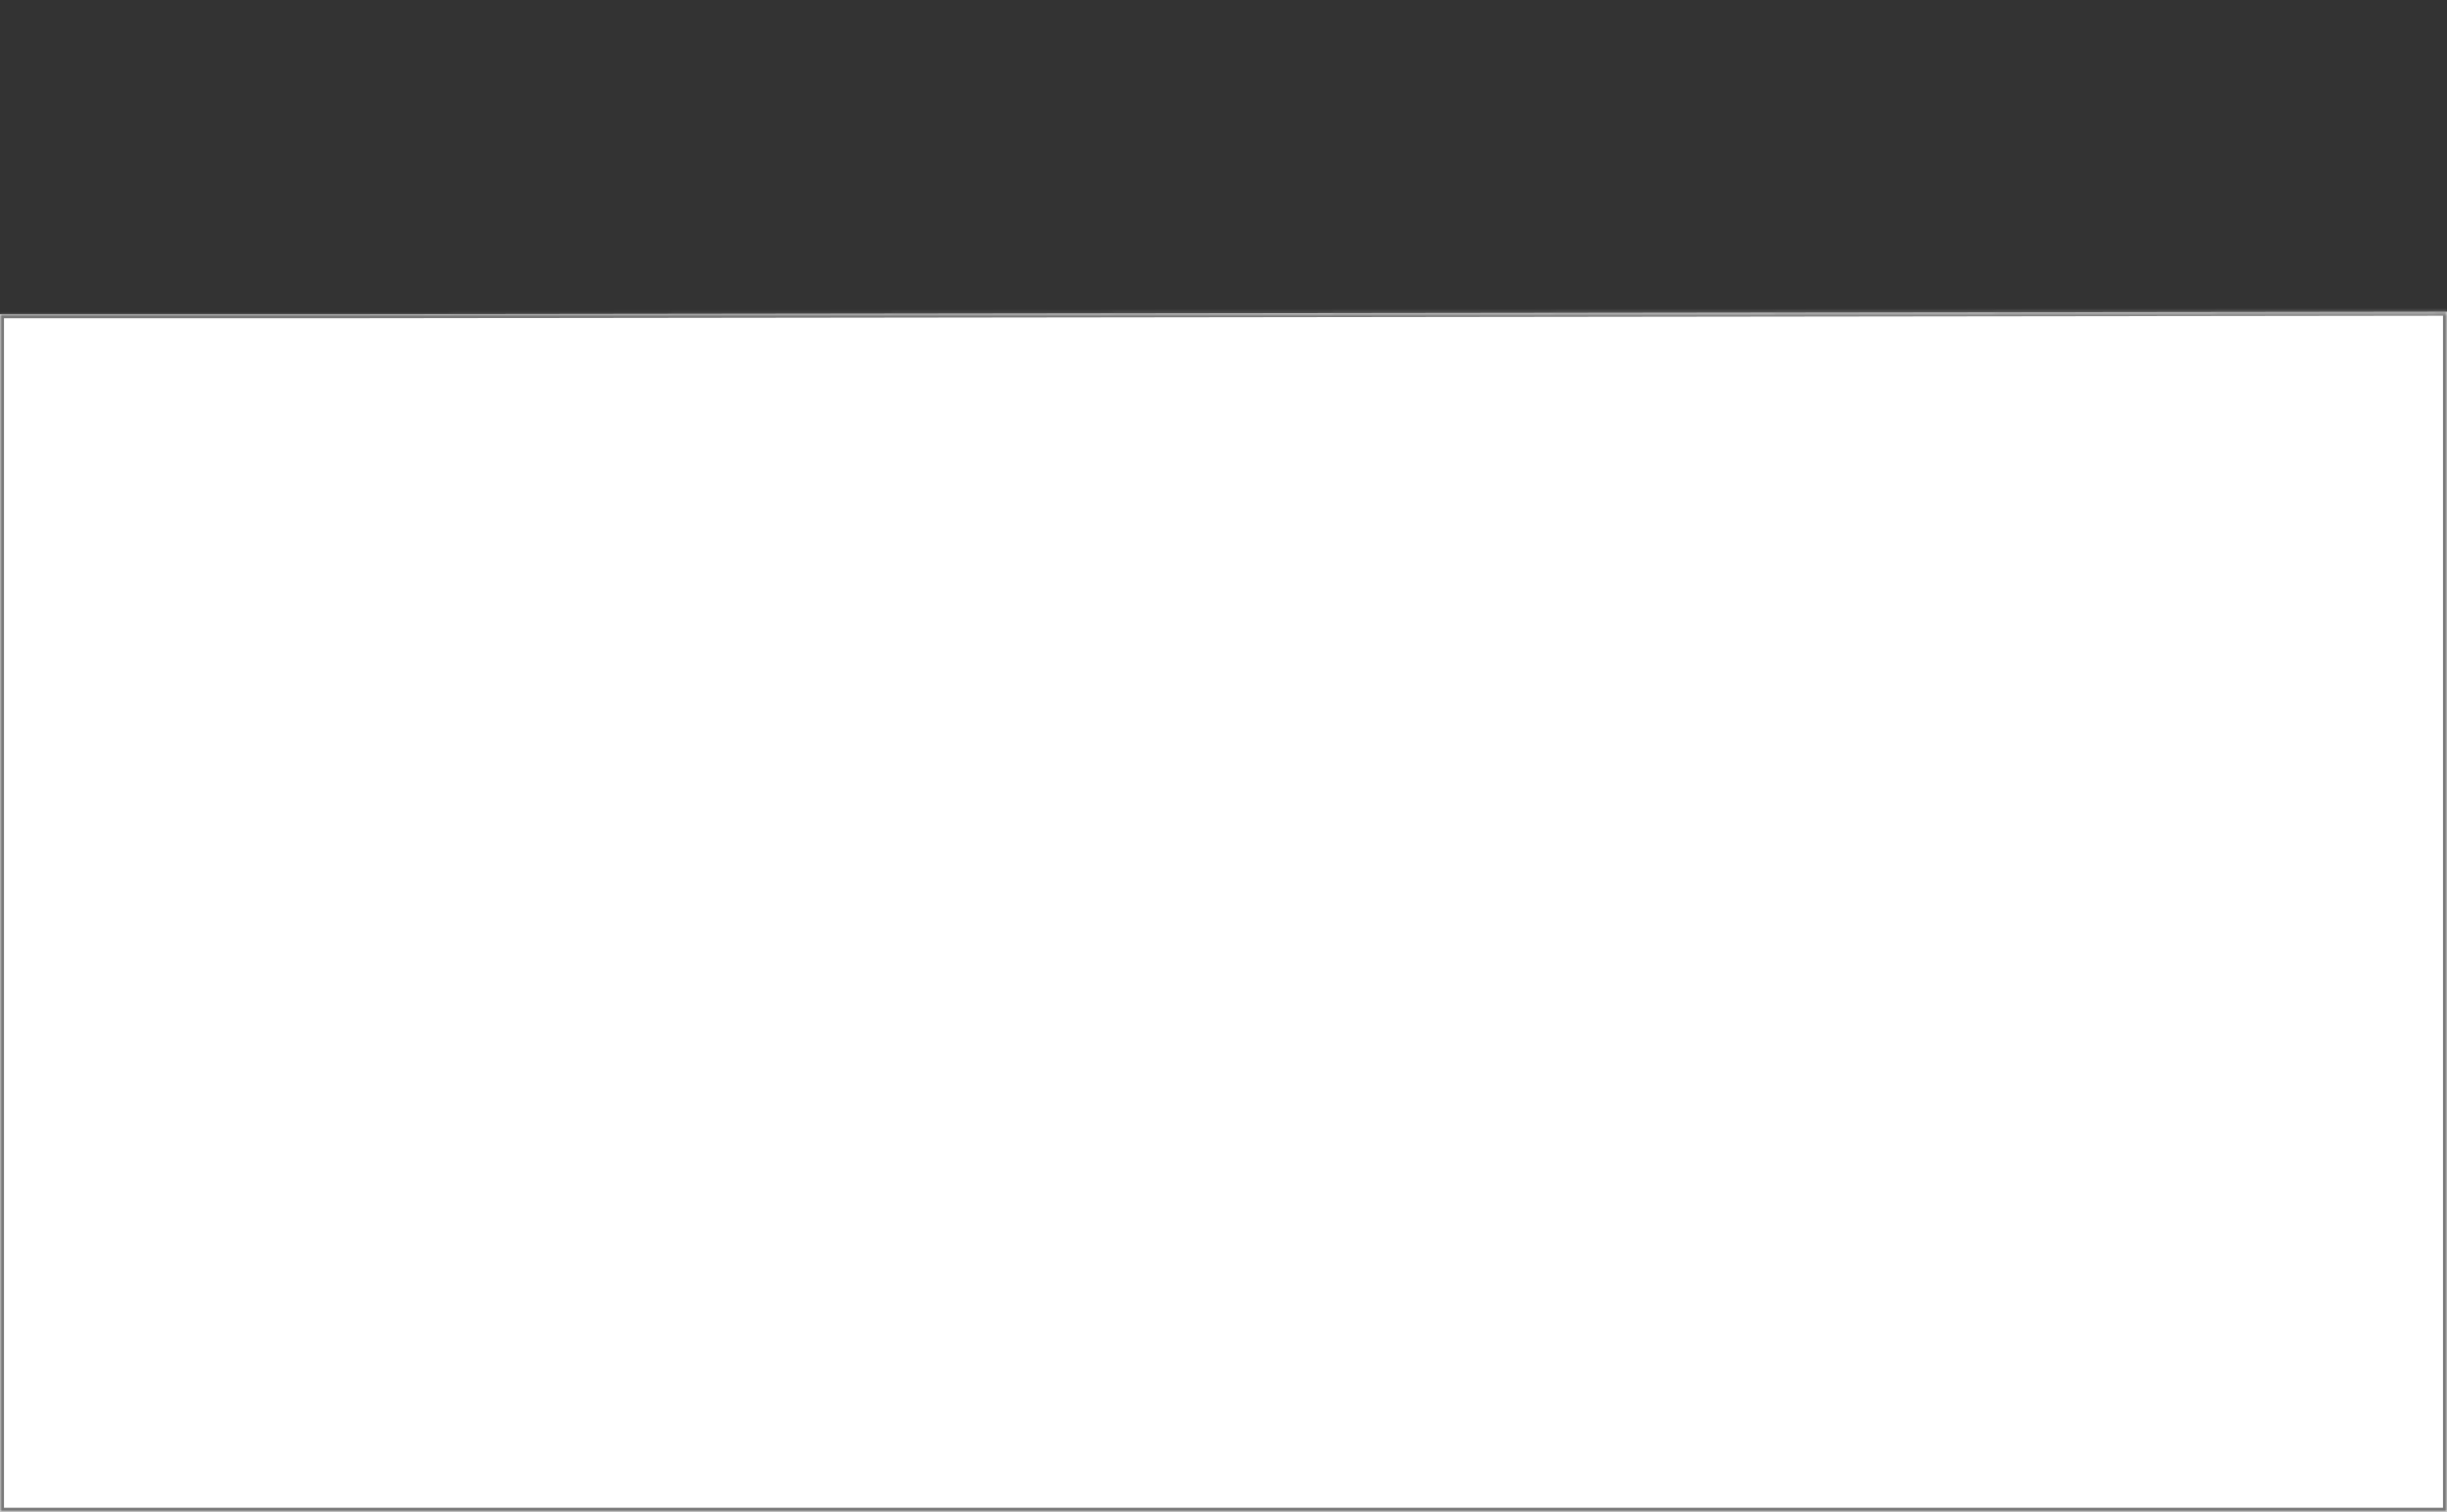﻿<?xml version="1.0" encoding="utf-8"?>
<svg version="1.1" xmlns:xlink="http://www.w3.org/1999/xlink" width="615px" height="380px" xmlns="http://www.w3.org/2000/svg">
  <rect width="100%" height="100%" fill="#333333" stroke="none"/>
  <defs>
    <mask fill="white" id="clip24">
      <path d="M 0 380  L 0 0.504  L 0 79  L 85.483 79  L 615 78.362  L 615 380  L 0 380  Z " fill-rule="evenodd" />
    </mask>
  </defs>
  <g transform="matrix(1 0 0 1 -819 -357 )">
    <path d="M 0 380  L 0 0.504  L 0 79  L 85.483 79  L 615 78.362  L 615 380  L 0 380  Z " fill-rule="nonzero" fill="#ffffff" stroke="none" transform="matrix(1 0 0 1 819 357 )" />
    <path d="M 0 380  L 0 0.504  L 0 79  L 85.483 79  L 615 78.362  L 615 380  L 0 380  Z " stroke-width="2" stroke="#797979" fill="none" transform="matrix(1 0 0 1 819 357 )" mask="url(#clip24)" />
  </g>
</svg>